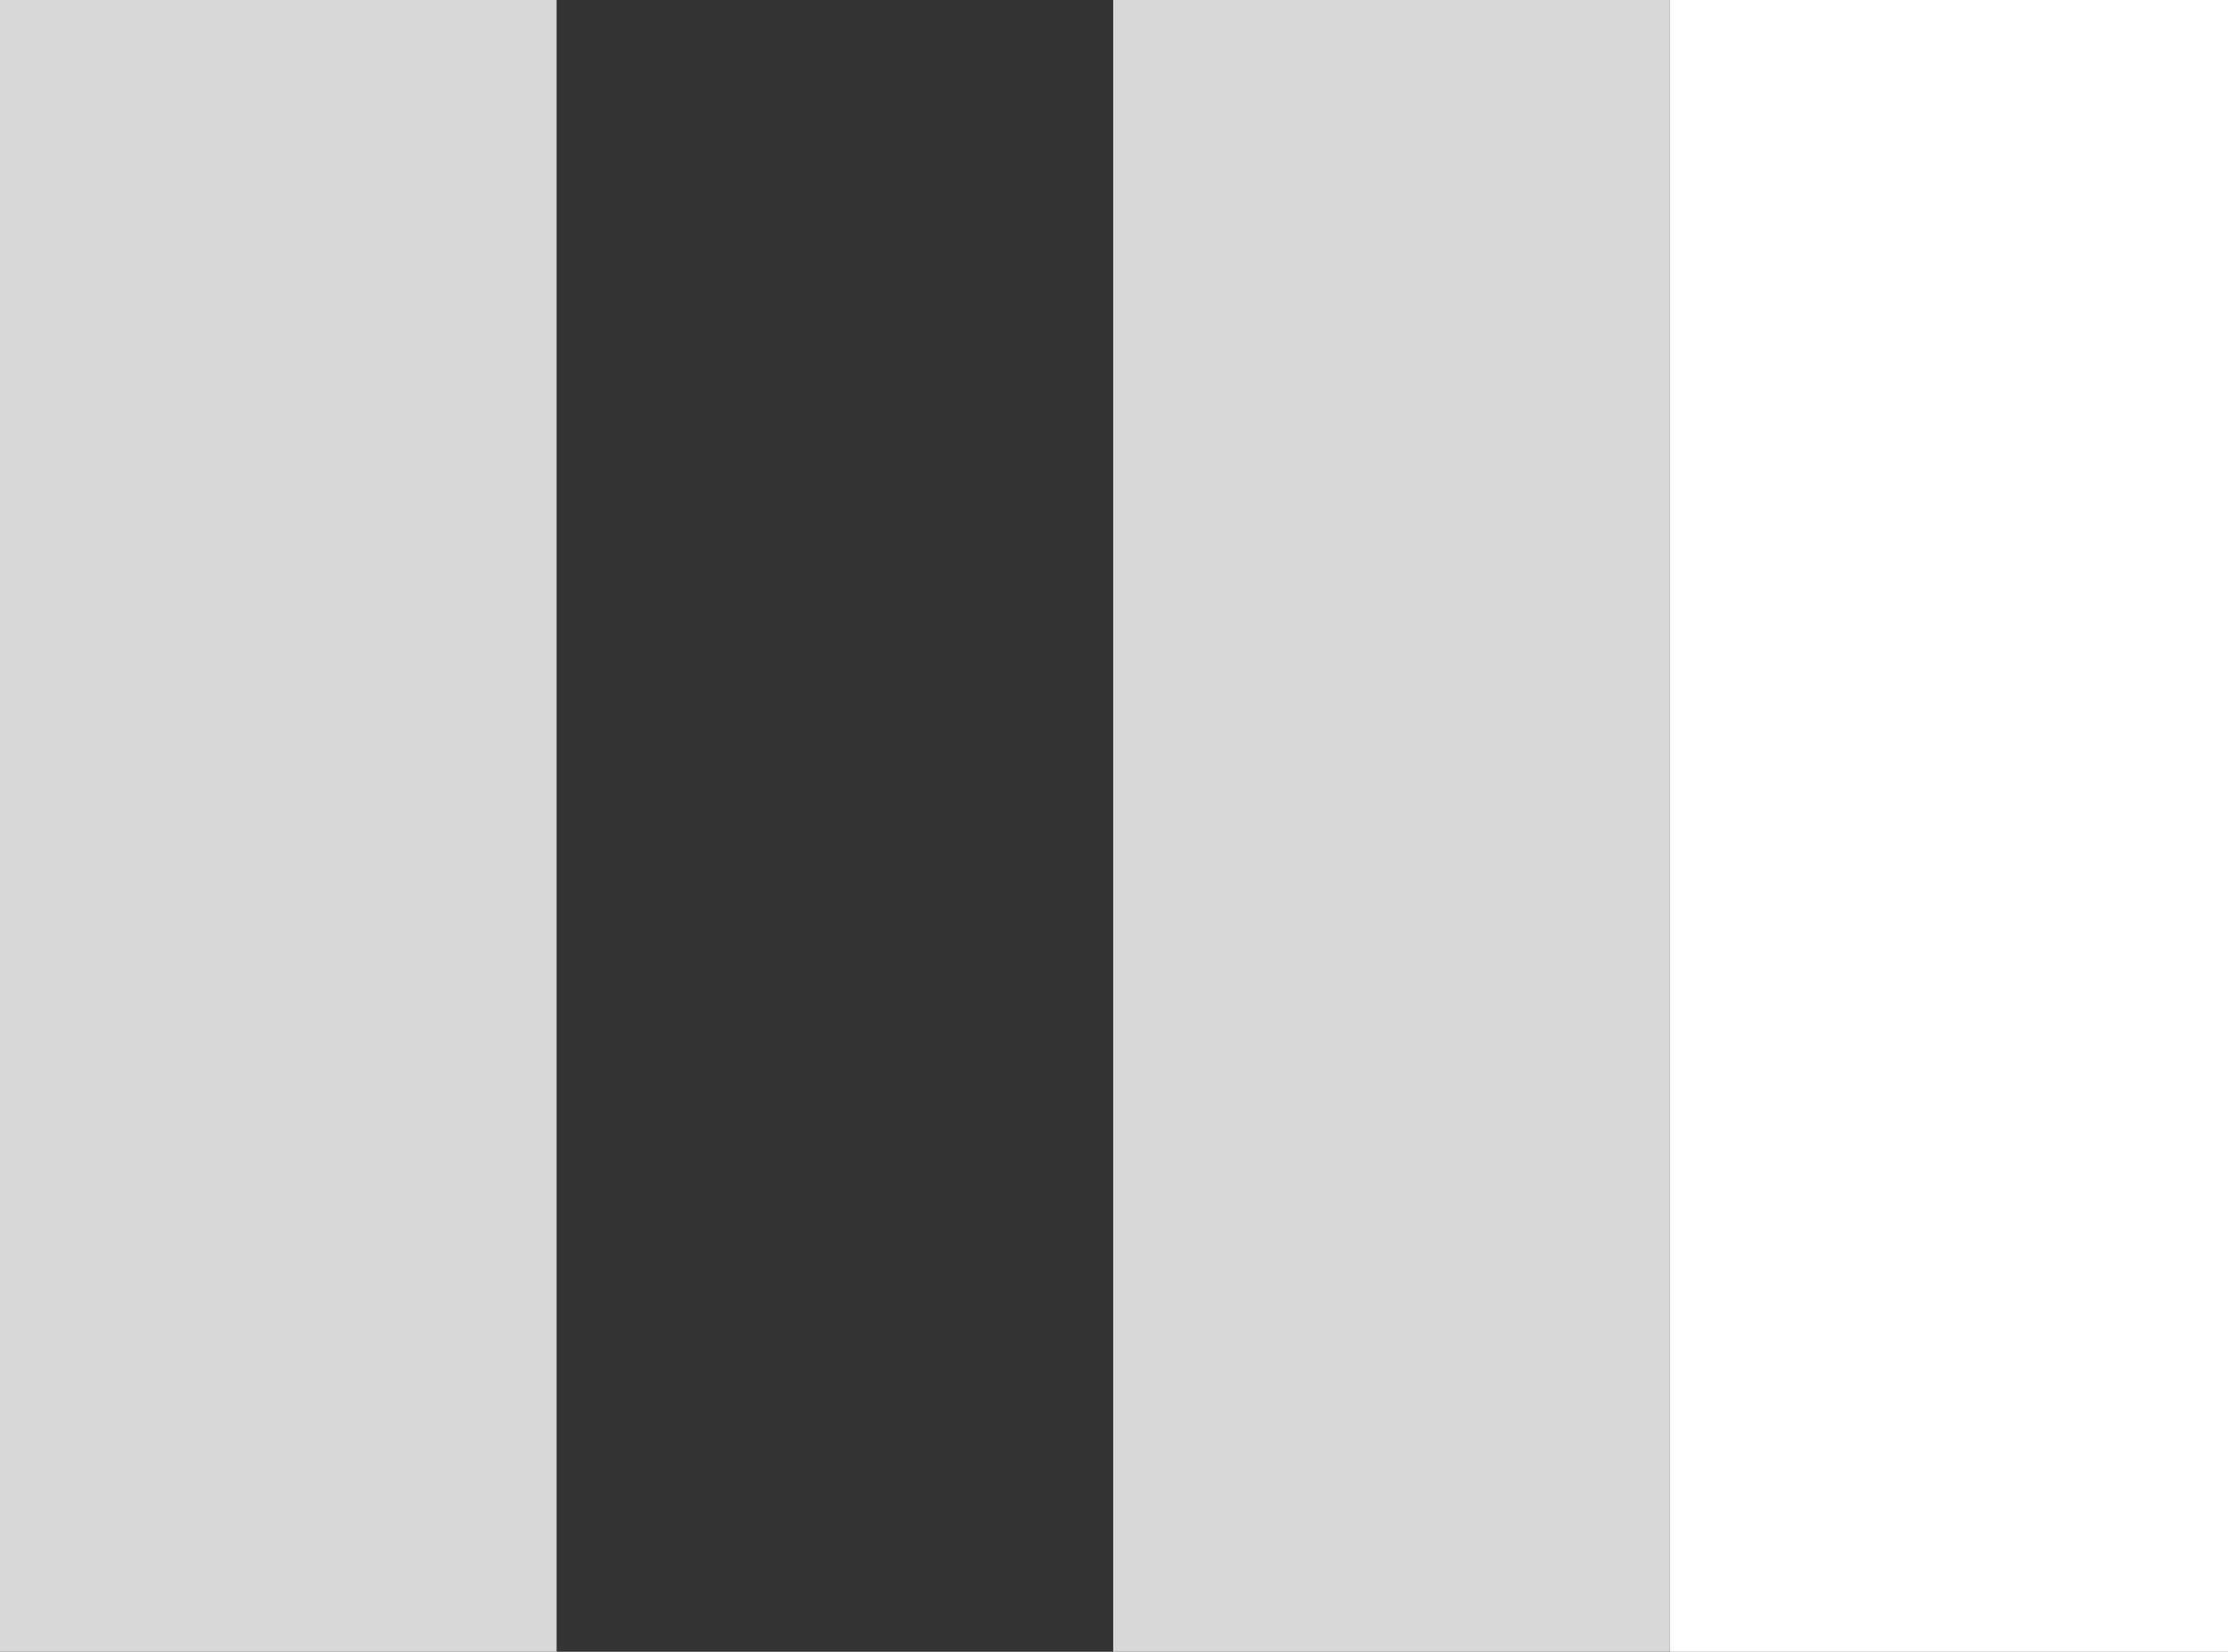 <svg width="1381" height="1024" viewBox="0 0 1381 1024" fill="none" xmlns="http://www.w3.org/2000/svg">
<rect x="0" y="0" width="1381" height="1024" fill="#333333" stroke="none"/>
<rect width="345" height="1024" fill="#D9D9D9"/>
<rect x="690" width="345" height="1024" fill="#D9D9D9"/>
<rect x="1035" width="347" height="1024" fill="white"/>
</svg>
